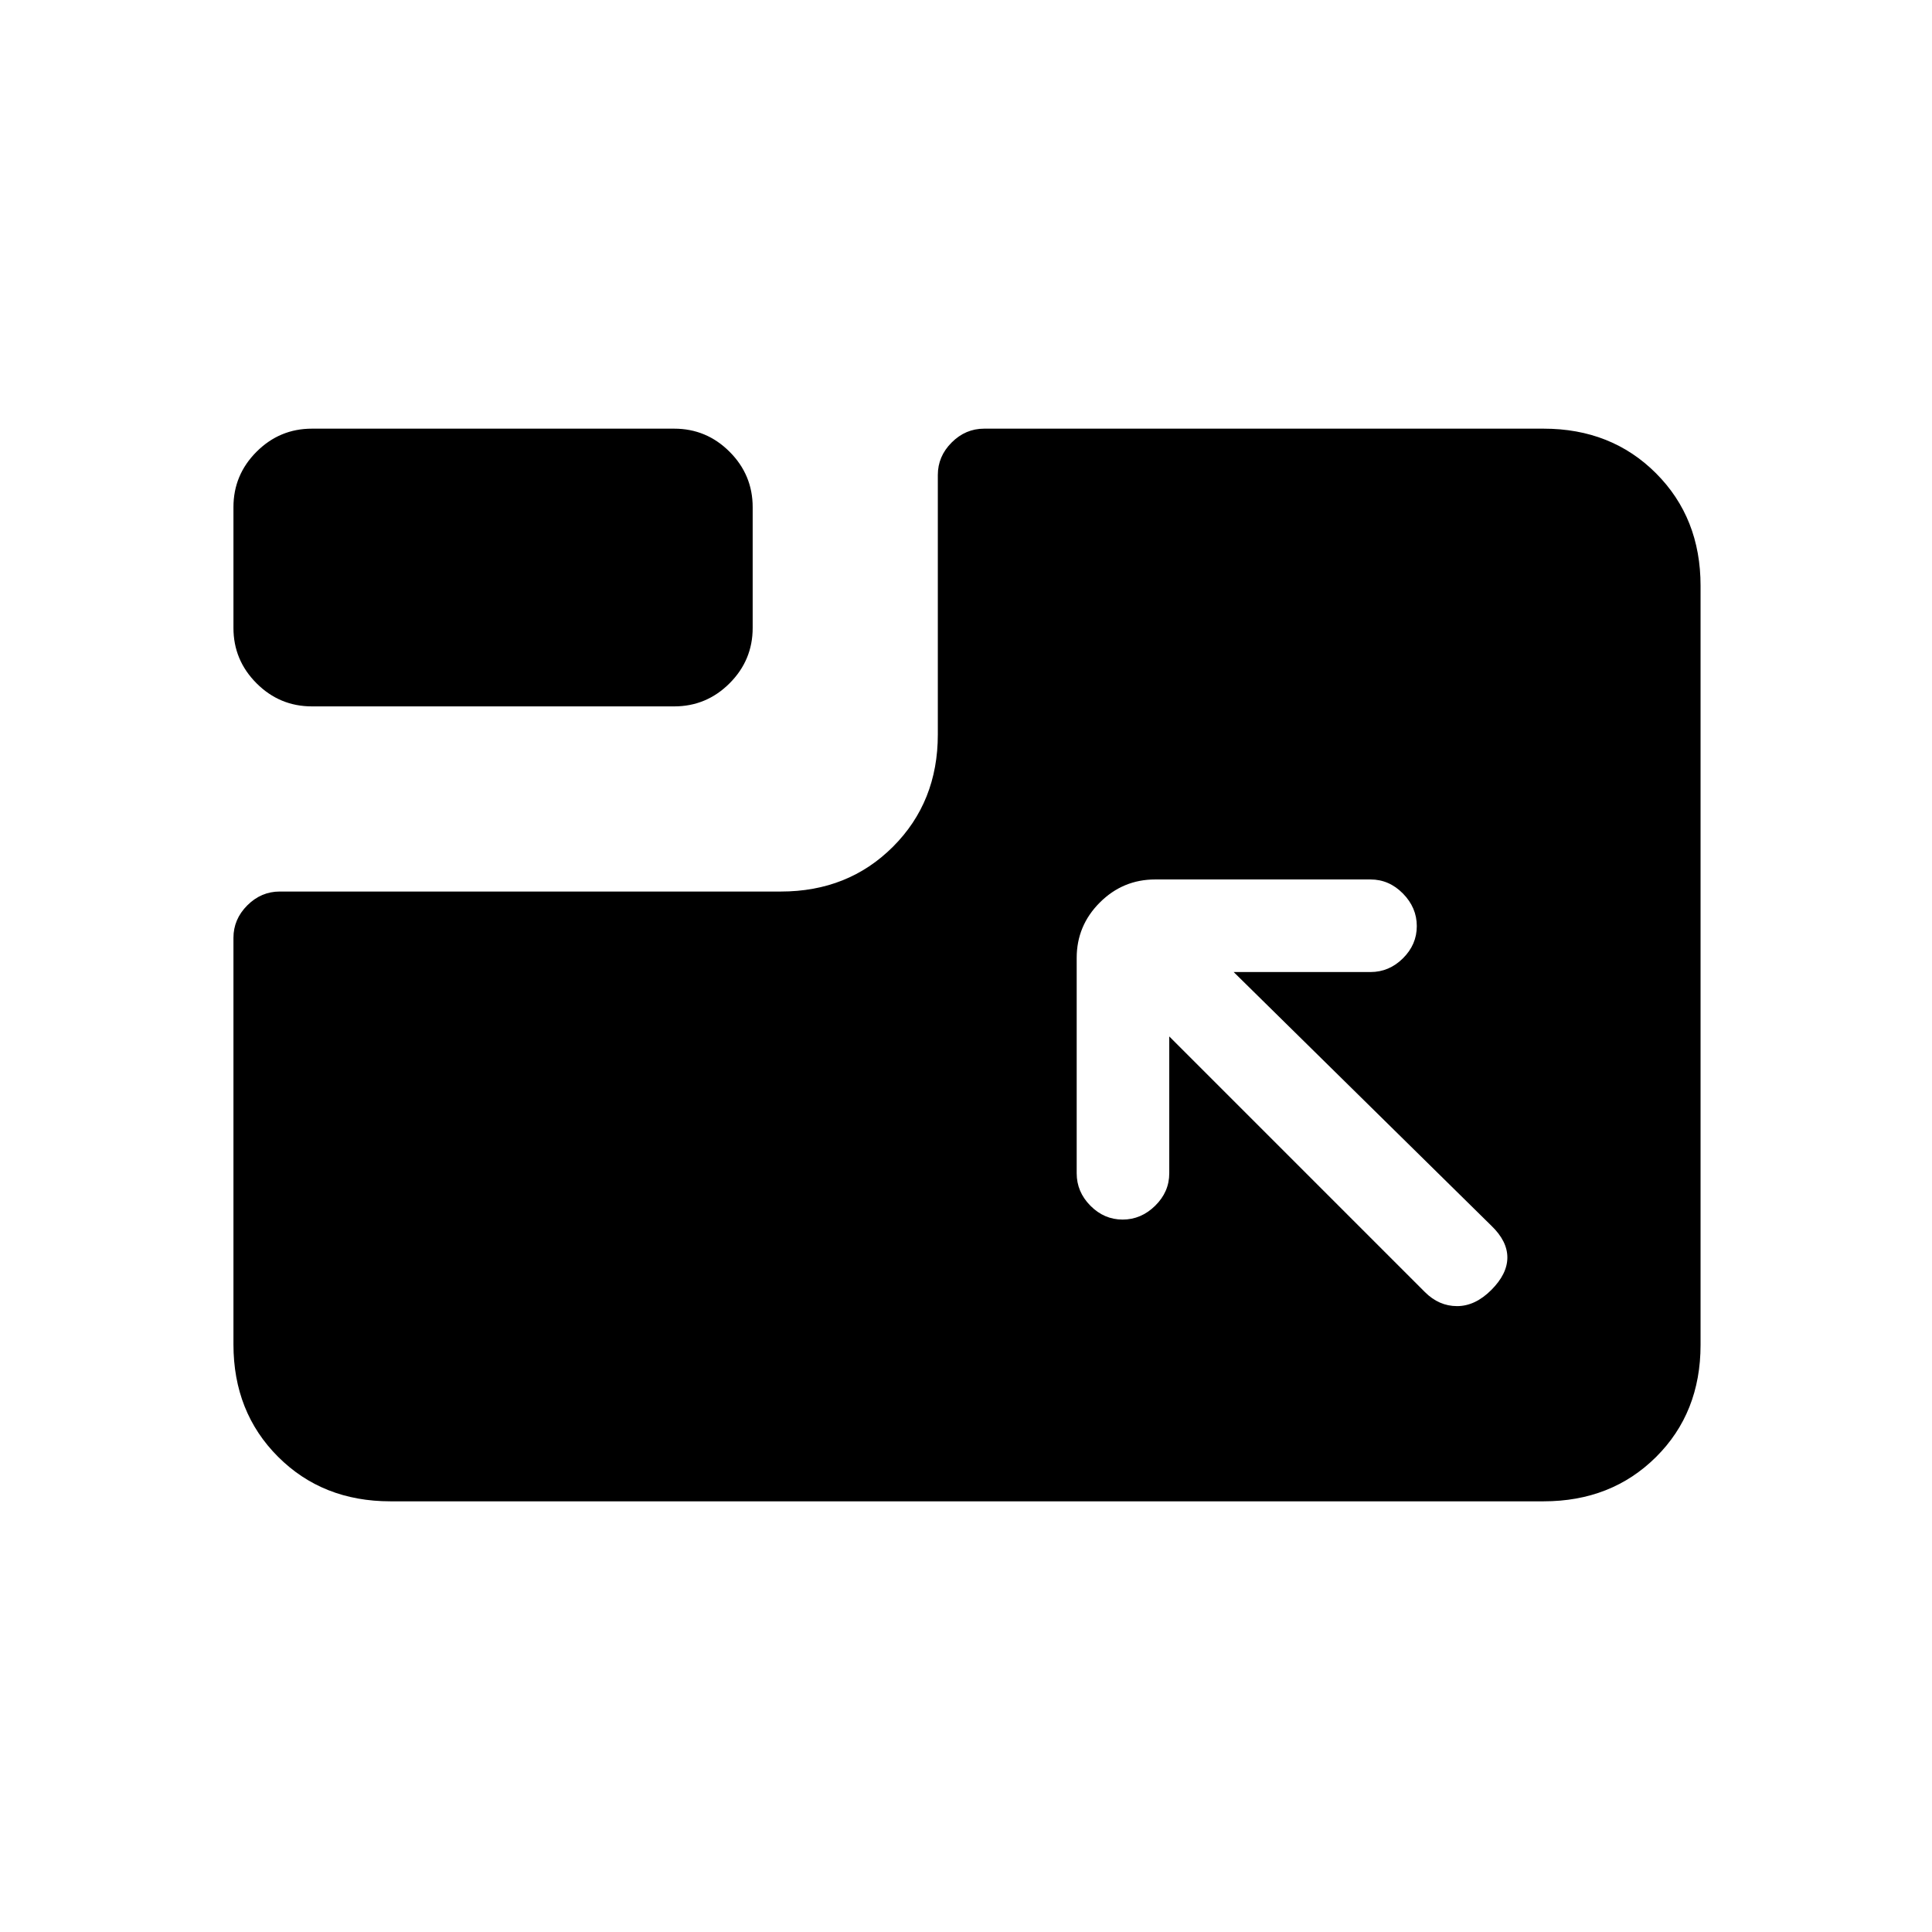 <svg xmlns="http://www.w3.org/2000/svg" height="20" viewBox="0 96 960 960" width="20"><path d="M194 842q-33.7 0-55.85-22.15T116 764V562q0-9.25 6.875-16.125T139 539h249q33.45 0 55.725-22.275T466 461V332q0-9.25 6.875-16.125T489 309h278q33.7 0 55.85 22.162T845 387.04v377.243Q845 798 822.85 820T767 842H194Zm380-309q-16.05 0-27.525 11.475Q535 555.95 535 572v107q0 9.25 6.825 16.125 6.824 6.875 16 6.875Q567 702 574 695.125T581 679v-68l127 127q7 7 16 7t17-8q8-8 8-16.167 0-8.166-8-15.833L613 579h68q9.25 0 16.125-6.825 6.875-6.824 6.875-16Q704 547 697.125 540T681 533H574Zm-419-86q-16.05 0-27.525-11.475Q116 424.05 116 408v-60q0-16.05 11.475-27.525Q138.95 309 155 309h180q16.05 0 27.525 11.475Q374 331.95 374 348v60q0 16.05-11.475 27.525Q351.05 447 335 447H155Z"/></svg>